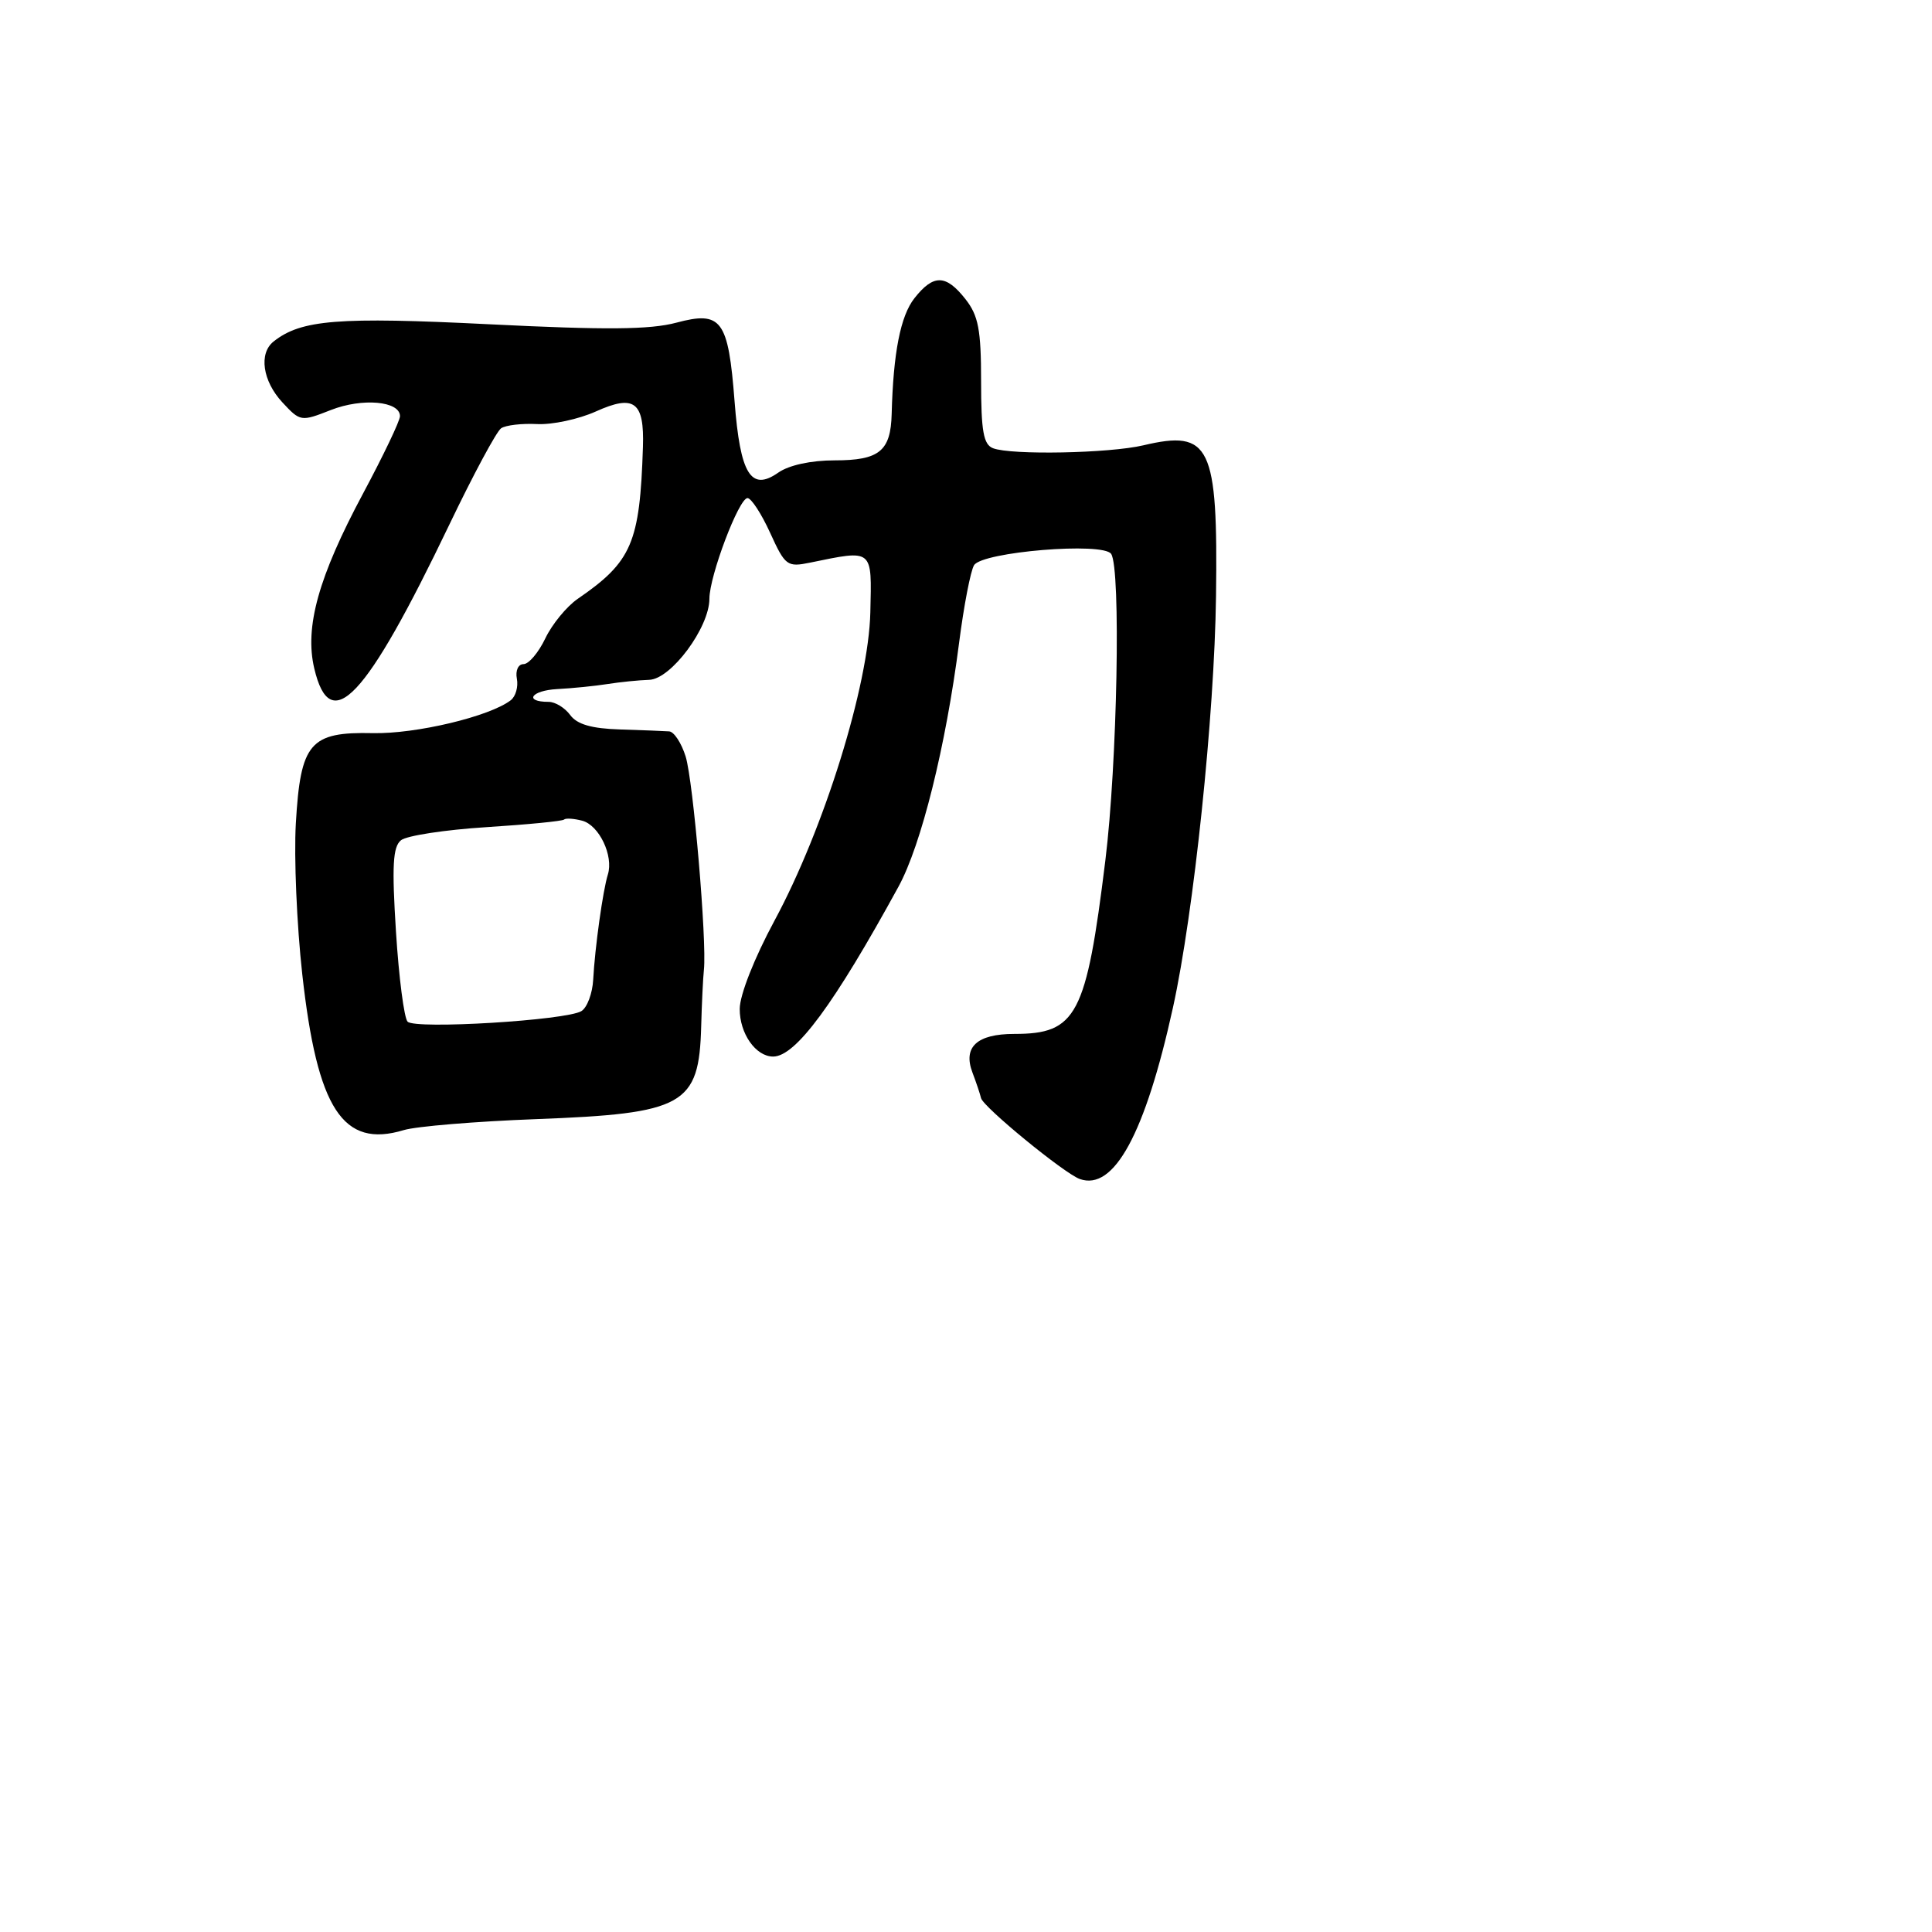 <svg xmlns="http://www.w3.org/2000/svg" width="256" height="256" viewBox="0 0 256 256" version="1.1">
	<path d="M 121.164 39.519 C 119.320 41.862, 118.362 46.744, 118.151 54.859 C 118.023 59.775, 116.516 61, 110.600 61 C 107.464 61, 104.538 61.635, 103.130 62.622 C 99.500 65.164, 98.080 62.851, 97.335 53.185 C 96.500 42.364, 95.607 41.155, 89.625 42.755 C 86.141 43.687, 80.292 43.738, 64.855 42.968 C 44.780 41.968, 39.897 42.358, 36.250 45.253 C 34.265 46.828, 34.792 50.483, 37.410 53.309 C 39.785 55.871, 39.881 55.886, 43.843 54.329 C 47.999 52.697, 53 53.142, 53 55.145 C 53 55.754, 50.802 60.358, 48.116 65.376 C 42.201 76.426, 40.346 83.070, 41.641 88.568 C 43.775 97.628, 48.456 92.643, 59.547 69.500 C 62.710 62.900, 65.793 57.163, 66.399 56.750 C 67.004 56.338, 69.149 56.086, 71.164 56.191 C 73.180 56.295, 76.682 55.545, 78.948 54.524 C 84.050 52.223, 85.385 53.226, 85.193 59.215 C 84.786 71.947, 83.724 74.422, 76.562 79.342 C 75.087 80.355, 73.149 82.718, 72.255 84.592 C 71.361 86.466, 70.064 88, 69.372 88 C 68.667 88, 68.279 88.850, 68.488 89.936 C 68.693 91, 68.329 92.281, 67.680 92.783 C 64.895 94.935, 55.110 97.269, 49.401 97.143 C 41.064 96.959, 39.819 98.421, 39.199 109.119 C 38.942 113.571, 39.326 122.564, 40.053 129.103 C 42.039 146.968, 45.437 152.184, 53.500 149.745 C 55.150 149.246, 63.025 148.592, 71 148.292 C 90.682 147.550, 92.630 146.457, 92.911 136 C 92.992 132.975, 93.154 129.600, 93.271 128.500 C 93.675 124.701, 91.860 103.490, 90.854 100.250 C 90.299 98.462, 89.317 96.960, 88.672 96.912 C 88.028 96.863, 85.100 96.748, 82.166 96.657 C 78.385 96.540, 76.461 95.983, 75.556 94.746 C 74.854 93.786, 73.568 93, 72.699 93 C 69.357 93, 70.379 91.490, 73.845 91.306 C 75.855 91.200, 78.850 90.899, 80.500 90.638 C 82.150 90.376, 84.637 90.126, 86.027 90.081 C 88.924 89.988, 94 83.148, 94 79.337 C 94 76.319, 97.905 66, 99.047 66 C 99.544 66, 100.894 68.071, 102.047 70.603 C 104.036 74.970, 104.307 75.173, 107.322 74.555 C 115.761 72.826, 115.520 72.628, 115.324 81.134 C 115.101 90.824, 109.203 109.793, 102.619 122 C 99.953 126.941, 98.026 131.831, 98.017 133.679 C 98 136.946, 100.140 140, 102.446 140 C 105.417 140, 110.533 133.067, 119.048 117.500 C 122.073 111.971, 125.327 98.884, 127.084 85.182 C 127.714 80.267, 128.607 75.637, 129.067 74.892 C 130.164 73.116, 146.172 71.798, 147.235 73.396 C 148.537 75.353, 148.047 101.182, 146.463 114.030 C 143.931 134.582, 142.661 137, 134.400 137 C 129.446 137, 127.569 138.737, 128.859 142.128 C 129.355 143.433, 129.864 144.950, 129.991 145.500 C 130.262 146.678, 141.021 155.493, 143.082 156.226 C 147.611 157.836, 151.748 150.218, 155.425 133.500 C 158.189 120.932, 160.922 94.826, 161.129 78.995 C 161.392 59.019, 160.375 56.910, 151.500 59.007 C 147.003 60.070, 134.002 60.322, 131.582 59.393 C 130.316 58.907, 130 57.136, 130 50.528 C 130 43.688, 129.644 41.817, 127.927 39.635 C 125.335 36.339, 123.687 36.311, 121.164 39.519 M 74.738 108.596 C 74.530 108.804, 69.891 109.257, 64.430 109.604 C 58.968 109.951, 53.886 110.730, 53.135 111.335 C 52.052 112.208, 51.915 114.707, 52.469 123.468 C 52.853 129.535, 53.546 134.894, 54.008 135.375 C 55.013 136.419, 75.055 135.202, 77.040 133.976 C 77.801 133.505, 78.503 131.631, 78.601 129.810 C 78.827 125.568, 79.887 117.971, 80.543 115.882 C 81.324 113.394, 79.386 109.334, 77.135 108.745 C 76.024 108.455, 74.946 108.388, 74.738 108.596" stroke="none" fill="black" fill-rule="evenodd"/>
</svg>